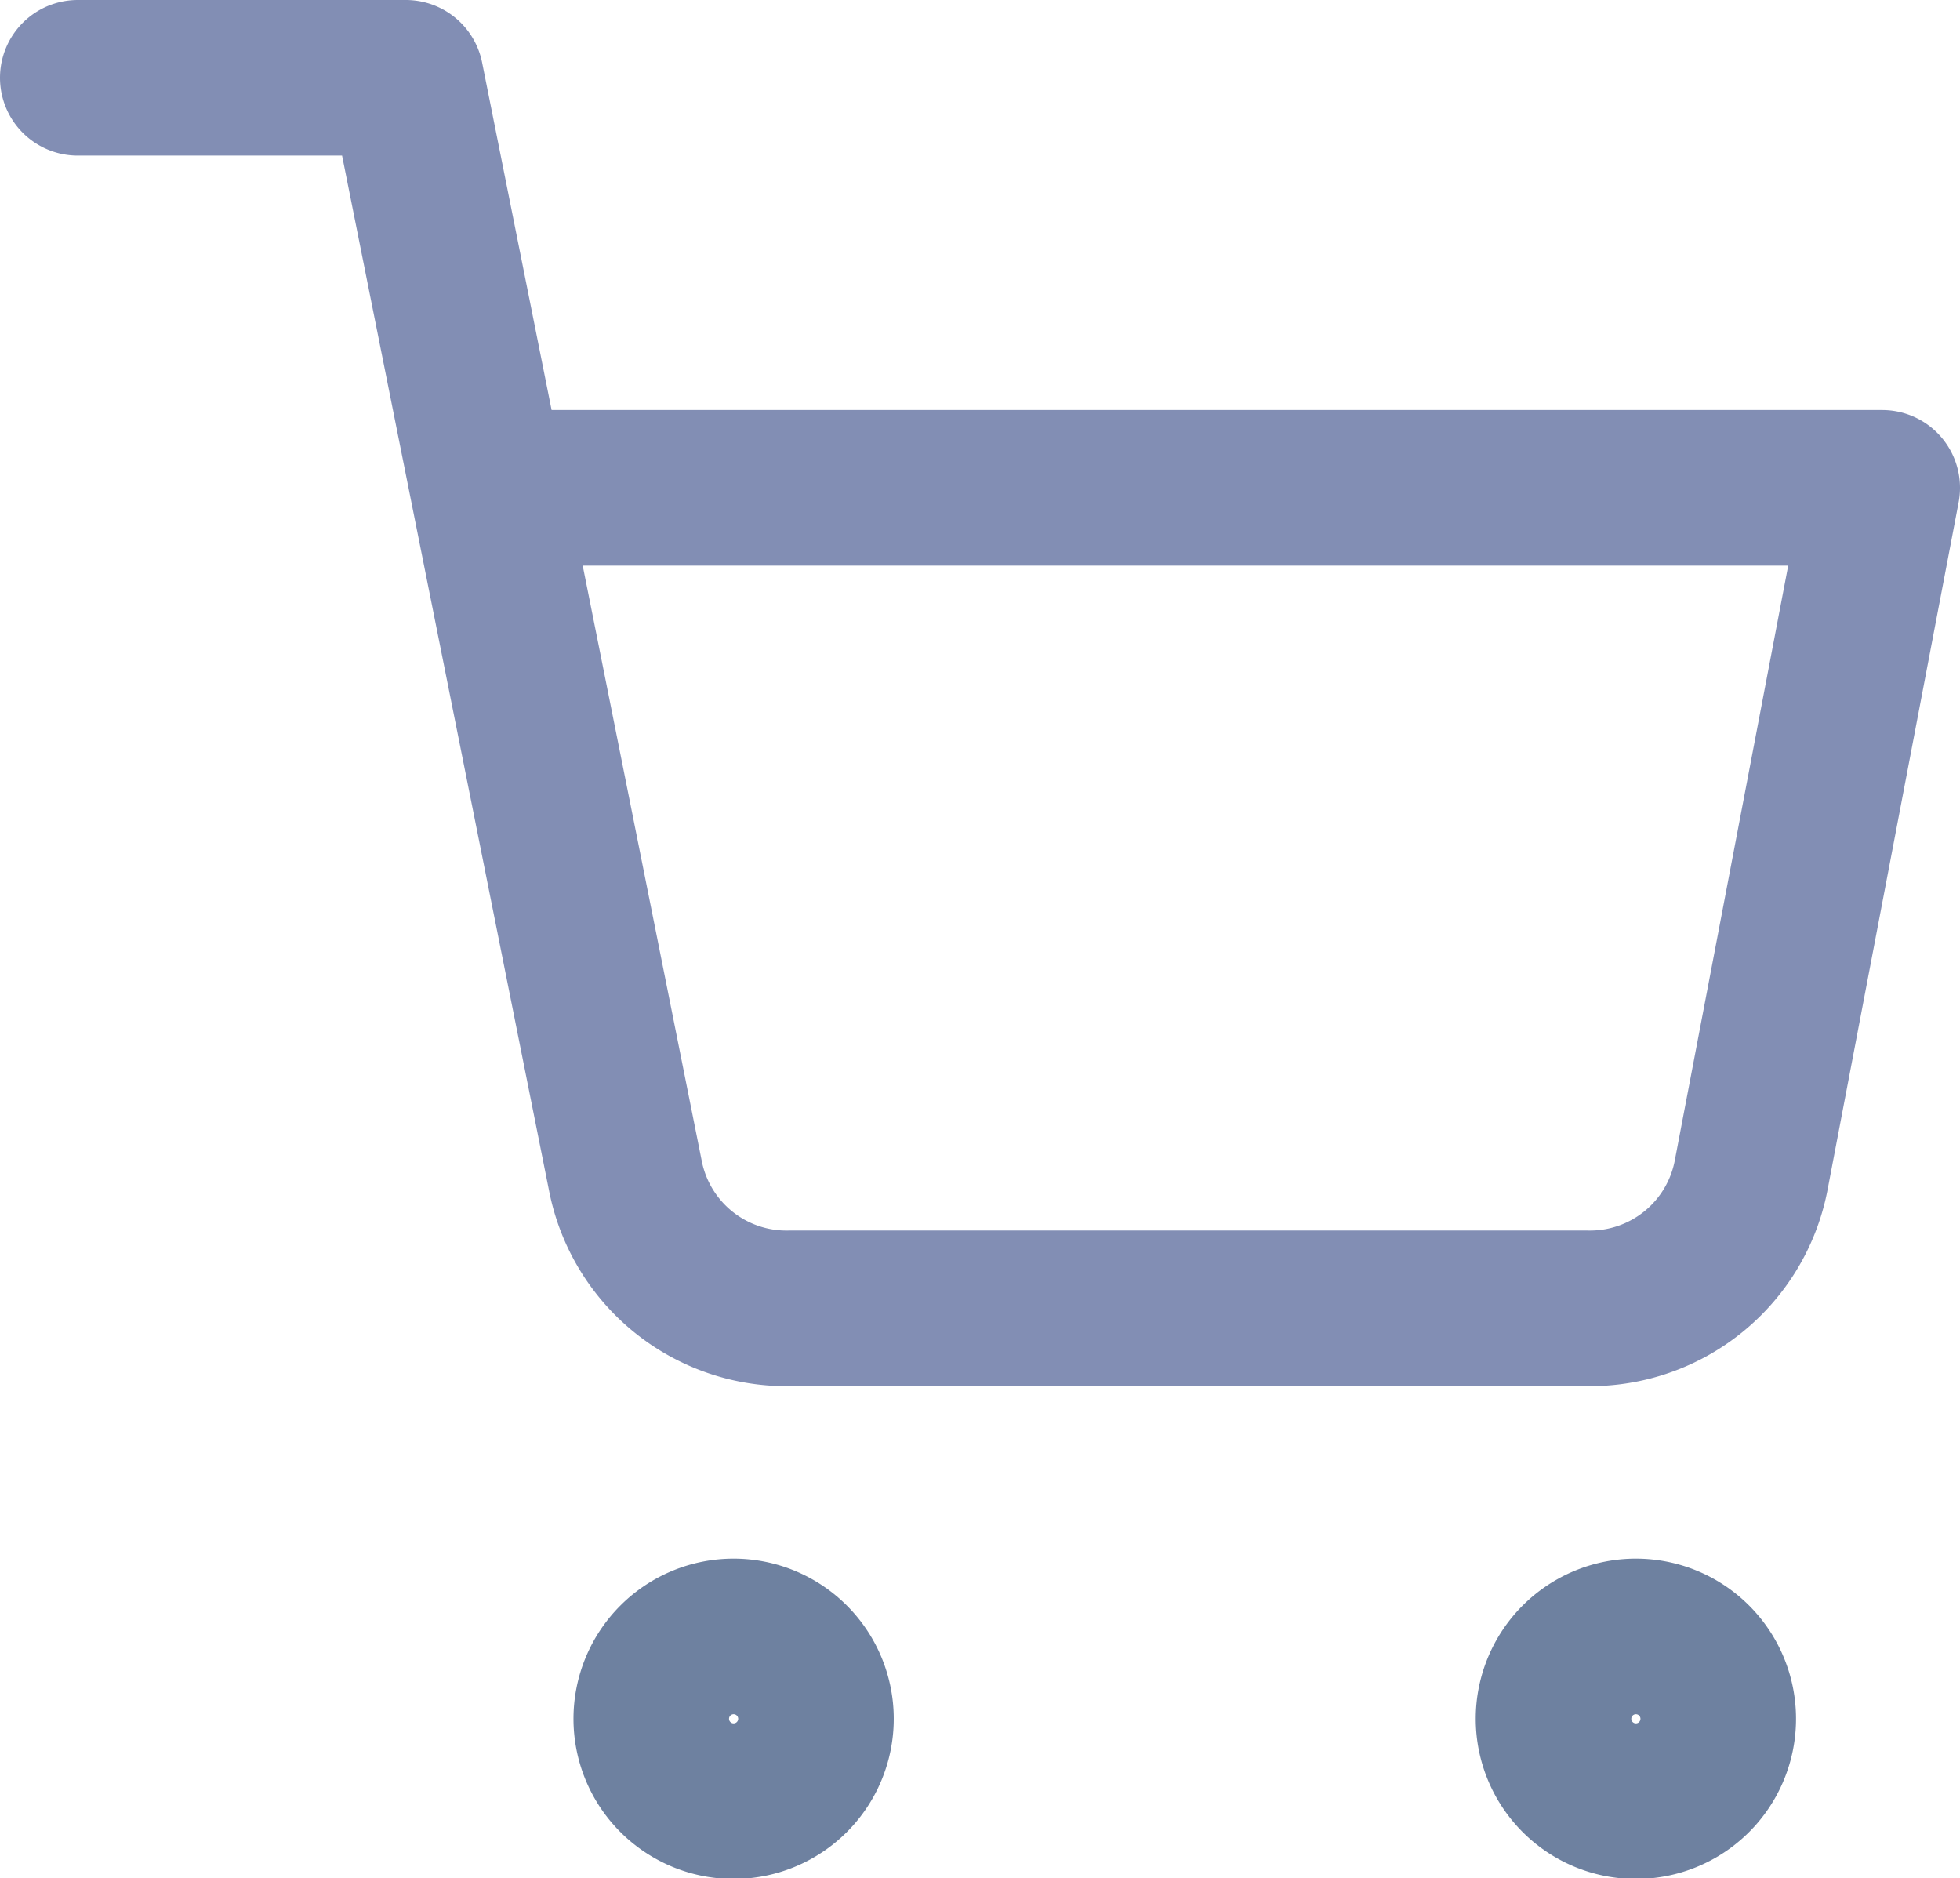<svg xmlns="http://www.w3.org/2000/svg" width="21.419" height="20.522" viewBox="0 0 21.419 20.522">
  <g id="cart_icon" transform="translate(0.85 0.85)">
    <g id="cart_icon-2" data-name="cart_icon">
      <path id="Trazado_968" data-name="Trazado 968" d="M13.793,30.9a.9.9,0,1,1-.9-.9A.9.9,0,0,1,13.793,30.9Z" transform="translate(-5.726 -12.97)" fill="none" stroke="#6e81a0" stroke-linecap="round" stroke-linejoin="round" stroke-width="1.7"/>
      <path id="Trazado_969" data-name="Trazado 969" d="M30.293,30.9a.9.9,0,1,1-.9-.9A.9.9,0,0,1,30.293,30.9Z" transform="translate(-12.366 -12.97)" fill="none" stroke="#6e81a0" stroke-linecap="round" stroke-linejoin="round" stroke-width="1.7"/>
      <path id="Trazado_970" data-name="Trazado 970" d="M1.5,1.5H5.085l2.4,12A1.793,1.793,0,0,0,9.28,14.945h8.712A1.793,1.793,0,0,0,19.785,13.5l1.434-7.52H5.982" transform="translate(-1.5 -1.5)" fill="none" stroke="#828eb4" stroke-linecap="round" stroke-linejoin="round" stroke-width="1.7"/>
    </g>
  </g>
</svg>
